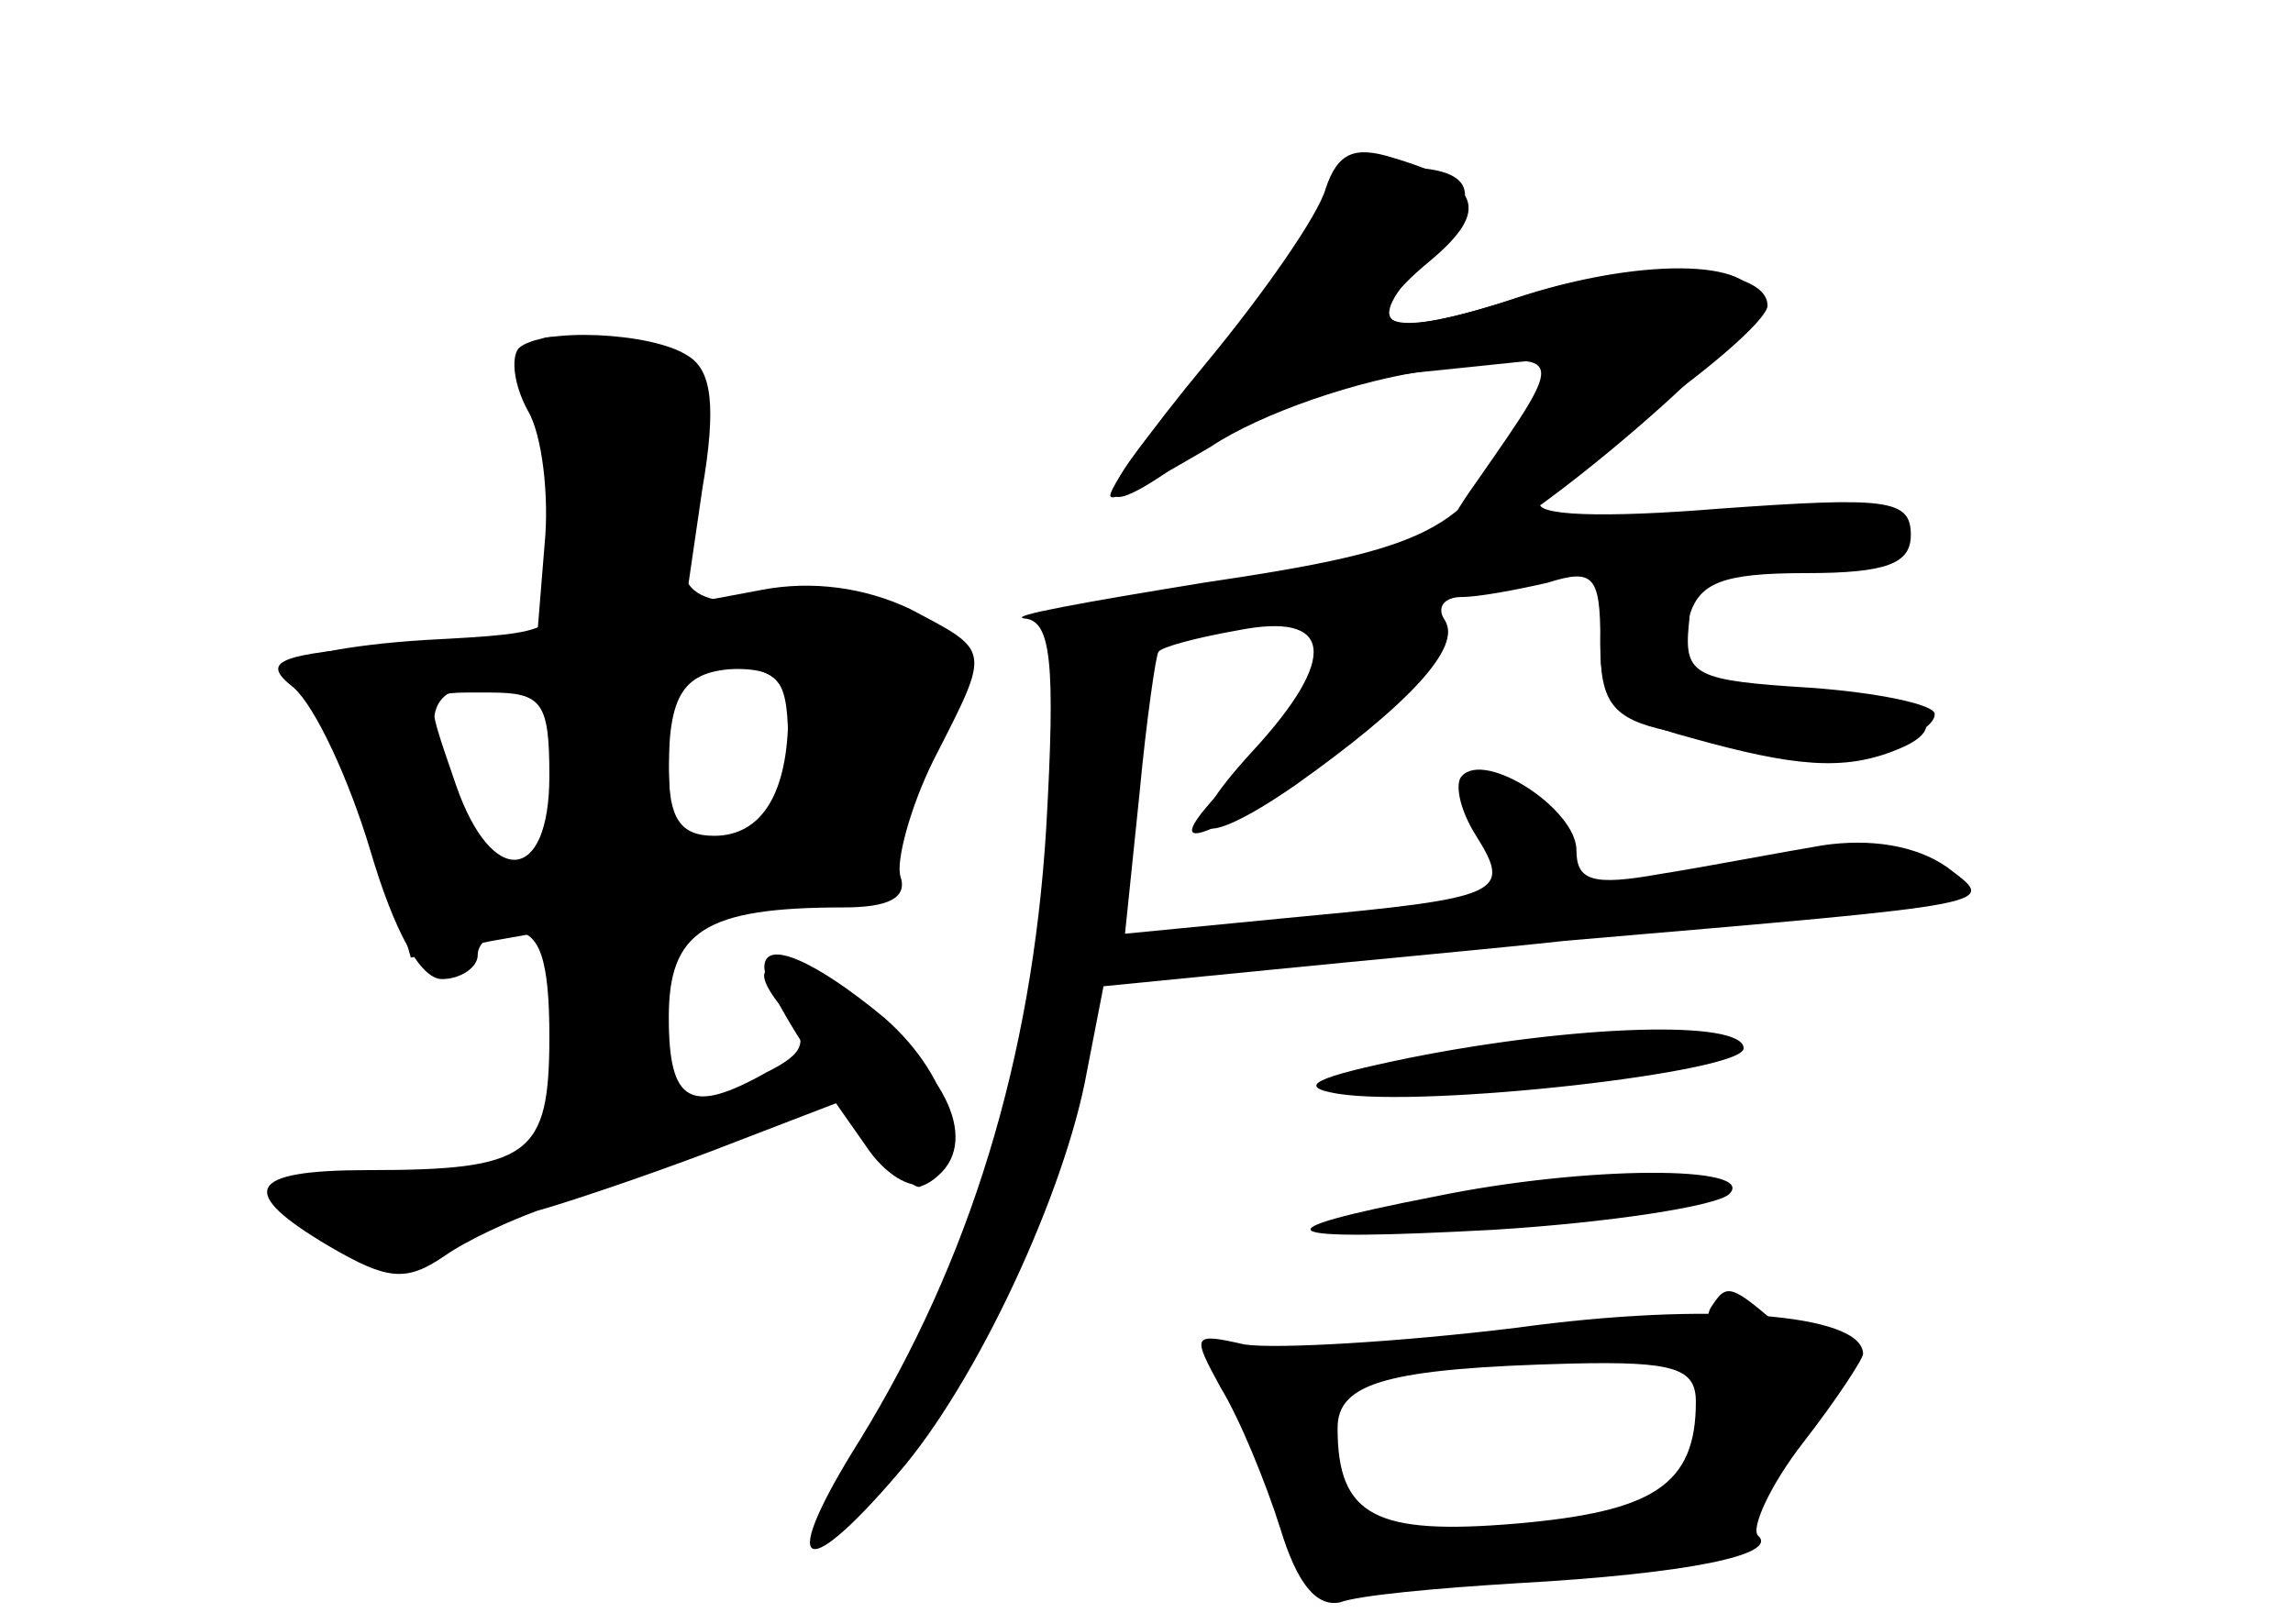 <?xml version="1.0" standalone="no"?>
<!DOCTYPE svg PUBLIC "-//W3C//DTD SVG 20010904//EN"
 "http://www.w3.org/TR/2001/REC-SVG-20010904/DTD/svg10.dtd">
<svg version="1.0" xmlns="http://www.w3.org/2000/svg"
 width="96pt" height="68pt" viewBox="0 0 96 68"
 preserveAspectRatio="xMidYMid meet">
<g transform="translate(0,68) scale(0.1,-0.1)" fill="#000000" stroke="none">
<g id="part-0" class="char-part">
  <path d="M548 583 c-9 -16 -32 -46 -52 -68 -42 -47 -39 -57 6 -23 22 17 52 27
91 32 l58 6 -15 -28 c-23 -44 -37 -52 -132 -66 -49 -8 -83 -14 -75 -15 11 -1
13 -18 9 -88 -6 -97 -32 -181 -78 -256 -34 -54 -25 -62 16 -14 33 38 70 118
79 168 l7 36 71 7 c40 4 95 9 122 12 187 16 181 15 160 31 -13 9 -32 12 -52 9
-18 -3 -49 -9 -68 -12 -28 -5 -35 -3 -35 10 0 17 -38 42 -48 31 -3 -3 -1 -14
6 -25 15 -24 11 -26 -75 -34 l-72 -7 6 58 c3 32 7 59 8 60 1 2 16 6 33 9 40 8
43 -11 6 -51 -33 -36 -24 -43 18 -14 48 34 70 58 63 69 -4 6 0 10 7 10 7 0 23
3 36 6 19 6 22 3 22 -24 0 -27 5 -32 38 -41 43 -12 64 -14 86 -5 28 11 6 24
-38 24 -49 0 -56 4 -49 31 4 15 14 19 49 19 34 0 44 4 44 16 0 15 -10 16 -80
11 -49 -4 -79 -3 -75 3 3 5 26 24 50 41 25 18 45 36 45 41 0 17 -54 20 -102 4
-60 -19 -70 -15 -40 17 24 26 20 37 -13 37 -12 0 -27 -11 -37 -27z"/>
  <path d="M217 534 c-3 -4 -2 -15 4 -26 6 -10 9 -36 7 -56 l-3 -37 -59 -5 c-51
-4 -57 -7 -43 -18 9 -8 23 -38 32 -68 10 -34 21 -54 30 -54 8 0 15 5 15 10 0
6 7 10 15 10 11 0 15 -12 15 -44 0 -50 -8 -56 -76 -56 -51 0 -55 -9 -16 -32
24 -14 32 -15 48 -4 10 7 28 15 39 19 11 3 44 14 73 25 l52 20 14 -20 c8 -11
19 -17 25 -13 22 13 10 45 -26 69 -38 26 -55 27 -34 2 10 -12 8 -17 -8 -25
-32 -18 -41 -13 -41 23 0 36 15 46 73 46 19 0 27 4 24 13 -2 6 4 29 14 49 24
47 24 45 -10 63 -19 9 -41 12 -62 8 l-32 -6 7 48 c6 35 4 50 -6 56 -15 10 -62
12 -71 3z m113 -153 c0 -33 -11 -51 -31 -51 -14 0 -19 7 -19 28 0 33 7 42 32
42 11 0 18 -7 18 -19z m-100 -26 c0 -45 -24 -47 -39 -4 -14 41 -15 39 14 39
22 0 25 -4 25 -35z"/>
  <path d="M590 237 c-39 -8 -48 -12 -30 -15 37 -6 170 9 170 19 0 12 -70 10
-140 -4z"/>
  <path d="M601 179 c-77 -15 -69 -19 24 -14 49 3 94 10 99 15 12 12 -60 12
-123 -1z"/>
  <path d="M635 124 c-49 -6 -101 -9 -114 -7 -22 5 -22 4 -10 -18 8 -13 19 -40
25 -59 7 -23 15 -33 25 -31 8 3 41 6 74 8 72 4 110 12 101 20 -3 3 5 21 19 39
14 18 25 35 25 37 0 17 -65 22 -145 11z m75 -31 c0 -35 -18 -46 -75 -51 -59
-5 -75 3 -75 40 0 19 21 25 98 27 43 1 52 -2 52 -16z"/>
</g>
<g id="part-1" class="char-part">
  <path d="M226 508 c4 -18 8 -46 8 -63 1 -30 0 -30 -56 -33 -32 -2 -58 -7 -58
-12 0 -6 4 -10 10 -10 5 0 17 -25 26 -55 l16 -56 34 7 34 6 0 -42 c0 -34 3
-41 18 -38 12 2 18 15 20 46 l3 42 45 0 c32 0 44 4 44 15 0 8 8 31 17 51 17
35 17 36 -2 50 -12 9 -37 14 -60 12 -43 -2 -47 5 -31 63 7 23 4 28 -25 38 -48
16 -51 15 -43 -21z m12 -151 c2 -27 -1 -39 -13 -43 -21 -9 -33 4 -41 43 -5 25
-3 32 12 36 32 8 39 2 42 -36z m92 9 c0 -32 -13 -46 -41 -46 -5 0 -9 18 -9 40
0 36 3 40 25 40 22 0 25 -4 25 -34z"/>
</g>
<g id="part-2" class="char-part">
  <path d="M320 275 c0 -14 57 -94 65 -92 23 8 15 45 -15 71 -29 24 -50 33 -50
21z"/>
</g>
<g id="part-3" class="char-part">
  <path d="M555 601 c-3 -11 -26 -44 -50 -73 -24 -29 -42 -54 -40 -56 2 -2 20 8
42 21 21 14 62 28 92 32 58 8 58 9 19 -47 -15 -21 -16 -28 -6 -28 18 0 123 89
123 104 0 18 -50 18 -101 1 -54 -18 -69 -12 -35 16 25 21 21 32 -16 43 -16 5
-23 2 -28 -13z"/>
</g>
<g id="part-4" class="char-part">
  <path d="M670 410 c0 -24 5 -31 28 -36 15 -3 34 -8 44 -10 21 -6 68 6 68 17 0
4 -24 9 -52 11 -48 3 -53 5 -51 26 2 16 -2 22 -17 22 -16 0 -20 -7 -20 -30z"/>
  <path d="M568 423 c-10 -2 -18 -11 -18 -20 0 -8 -13 -28 -29 -44 -31 -31 -29
-36 5 -16 40 23 85 67 79 77 -6 10 -9 11 -37 3z"/>
</g>
<g id="part-5" class="char-part">
  <path d="M716 132 c-2 -4 -3 -20 -2 -35 4 -38 -13 -56 -56 -59 -20 -1 -35 -4
-33 -8 6 -10 105 2 105 13 0 7 9 23 19 37 19 24 19 24 -1 42 -24 21 -25 21
-32 10z"/>
  <path d="M515 100 c3 -5 8 -10 11 -10 2 0 4 5 4 10 0 6 -5 10 -11 10 -5 0 -7
-4 -4 -10z"/>
  <path d="M541 92 c-11 -21 -4 -62 11 -62 5 0 6 -4 3 -10 -3 -5 -1 -10 5 -10 7
0 9 8 4 23 -5 12 -8 34 -9 50 0 32 -1 33 -14 9z"/>
</g>
</g>
</svg>